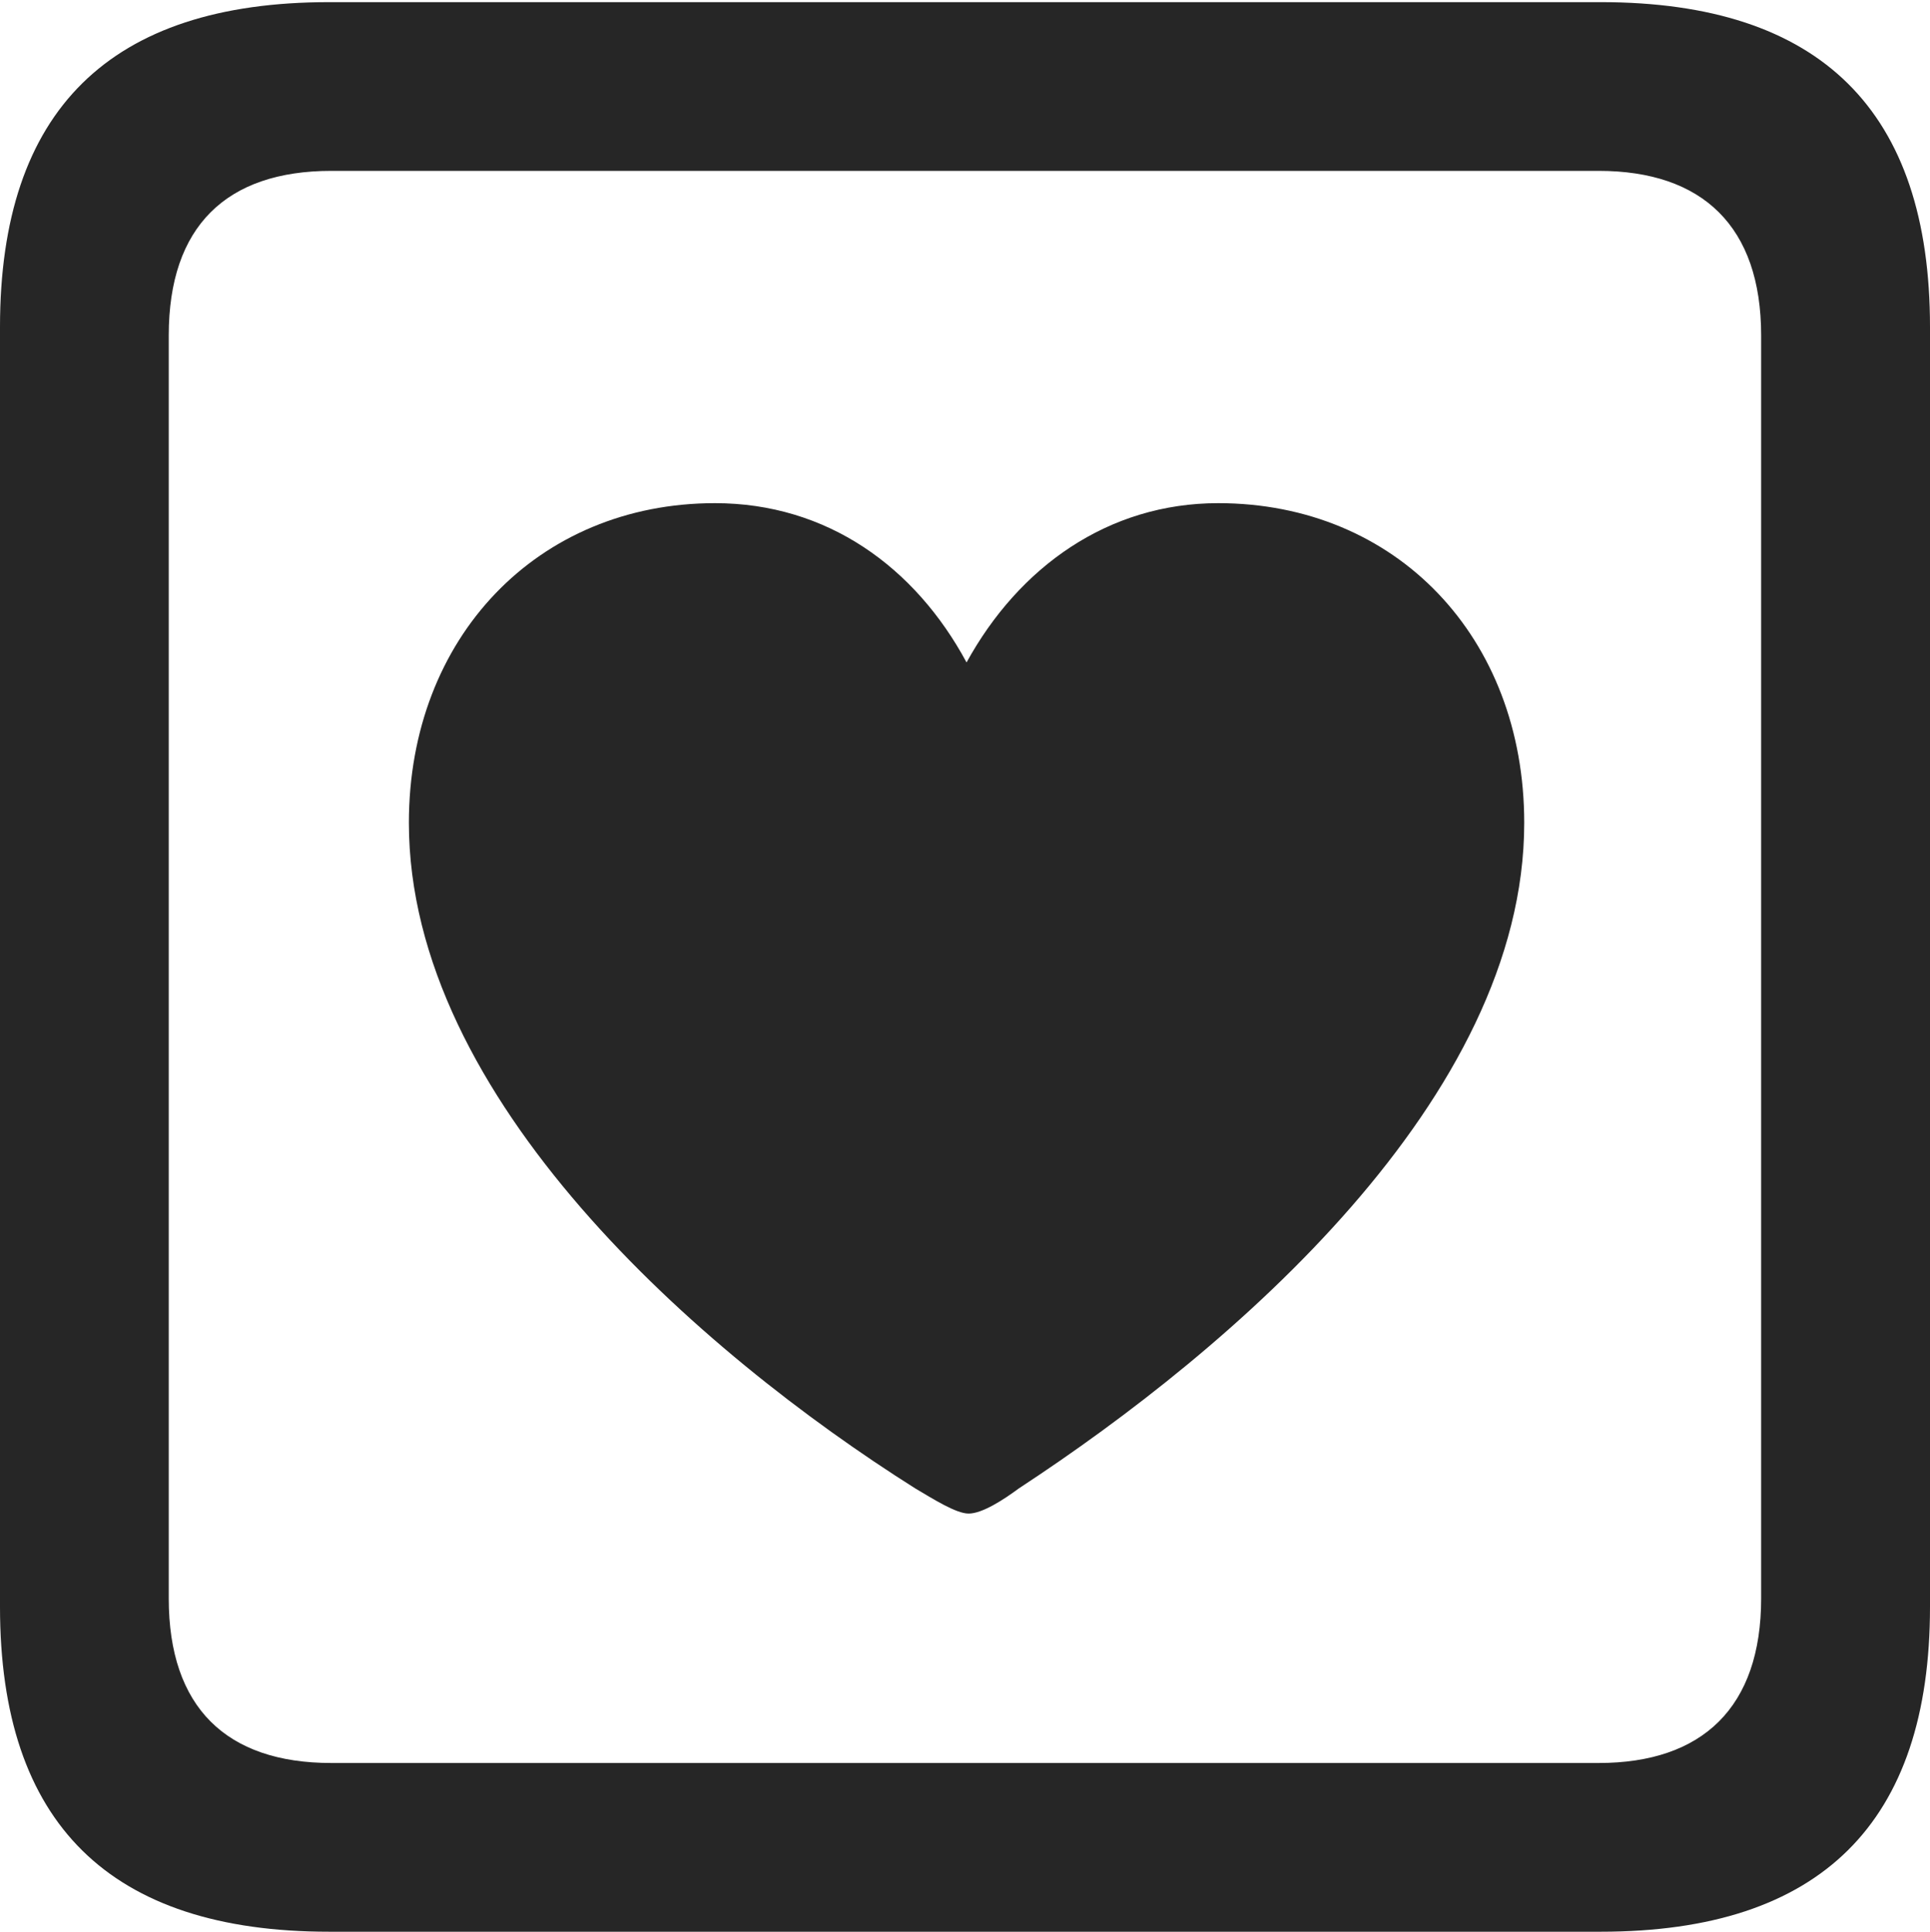 <?xml version="1.0" encoding="UTF-8"?>
<!--Generator: Apple Native CoreSVG 175.5-->
<!DOCTYPE svg
PUBLIC "-//W3C//DTD SVG 1.1//EN"
       "http://www.w3.org/Graphics/SVG/1.1/DTD/svg11.dtd">
<svg version="1.1" xmlns="http://www.w3.org/2000/svg" xmlns:xlink="http://www.w3.org/1999/xlink" width="17.979" height="17.998">
 <g>
  <rect height="17.998" opacity="0" width="17.979" x="0" y="0"/>
  <path d="M3.066 17.998L14.912 17.998C16.963 17.998 17.979 16.982 17.979 14.971L17.979 3.047C17.979 1.035 16.963 0.02 14.912 0.02L3.066 0.02C1.025 0.02 0 1.025 0 3.047L0 14.971C0 16.992 1.025 17.998 3.066 17.998ZM3.086 16.426C2.109 16.426 1.572 15.908 1.572 14.893L1.572 3.125C1.572 2.109 2.109 1.592 3.086 1.592L14.893 1.592C15.859 1.592 16.406 2.109 16.406 3.125L16.406 14.893C16.406 15.908 15.859 16.426 14.893 16.426Z" fill="#000000" fill-opacity="0.85"/>
  <path d="M6.66 4.688C5.01 4.688 3.809 5.938 3.809 7.666C3.809 10.234 6.514 12.598 8.525 13.867C8.691 13.965 8.906 14.102 9.023 14.102C9.15 14.102 9.346 13.975 9.492 13.867C11.475 12.568 14.199 10.234 14.199 7.666C14.199 5.938 13.008 4.688 11.348 4.688C10.322 4.688 9.492 5.283 9.004 6.172C8.525 5.283 7.705 4.688 6.66 4.688Z" fill="#000000" fill-opacity="0.85"/>
 </g>
</svg>
